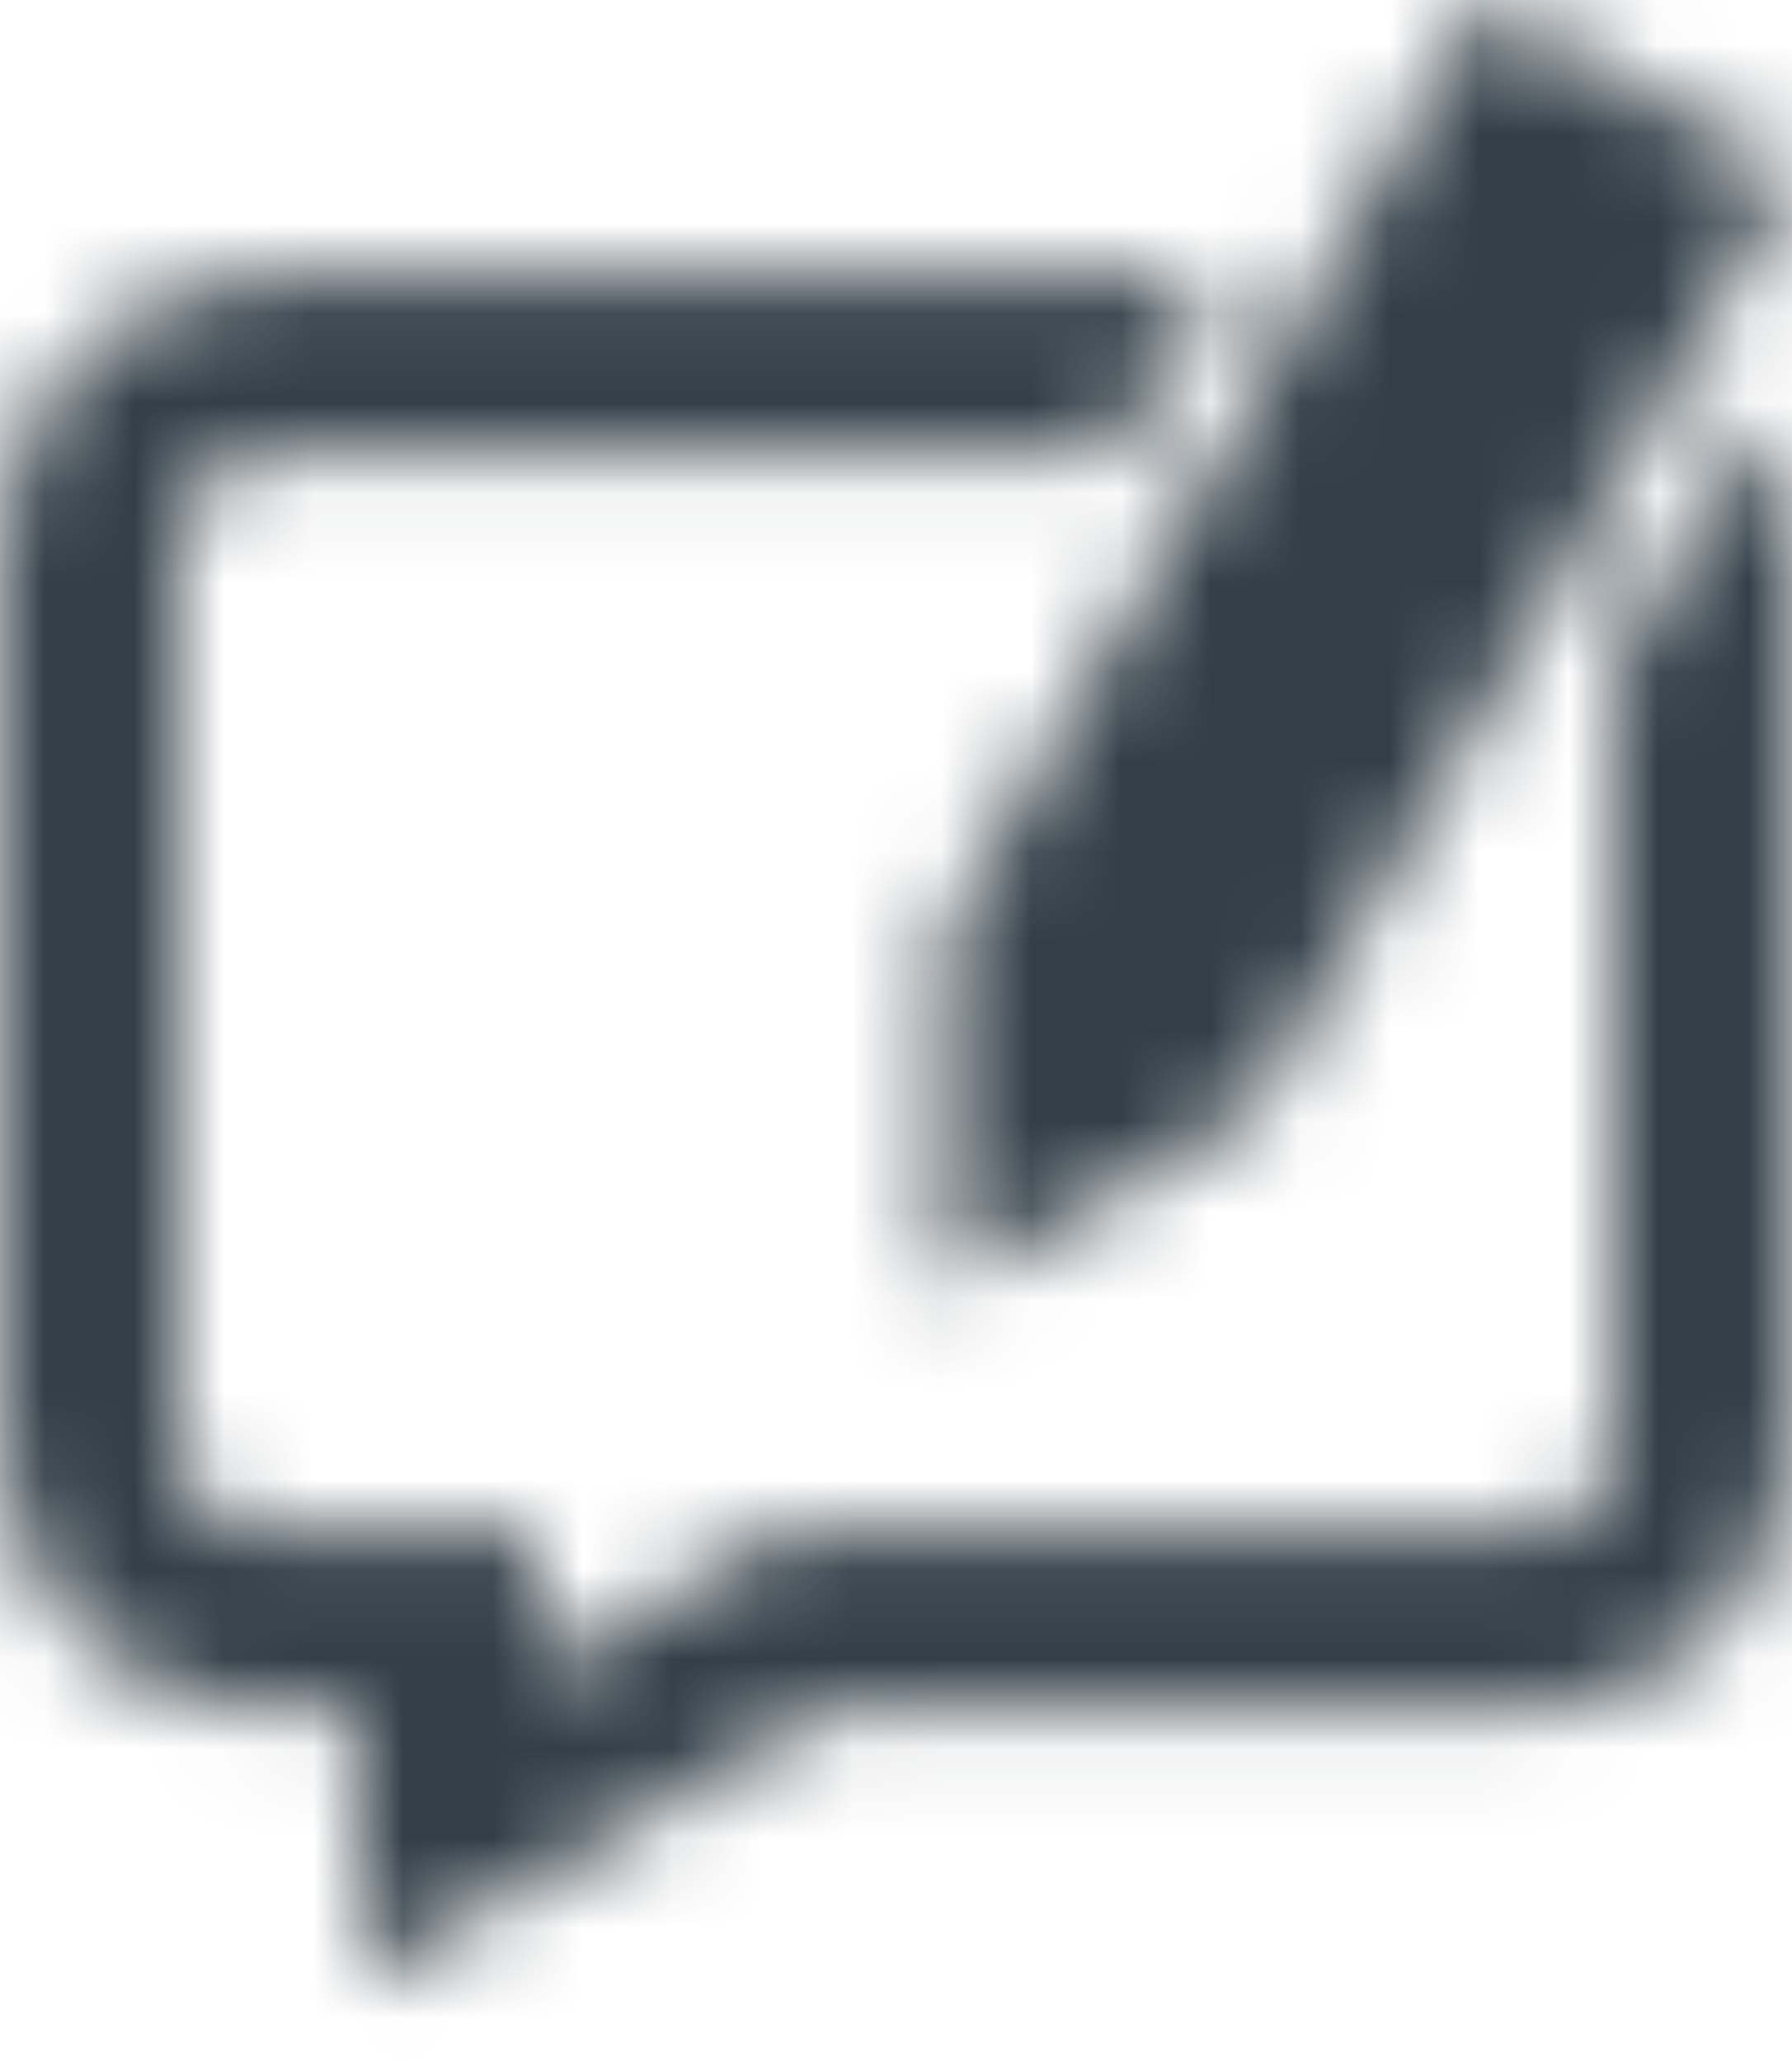<?xml version="1.0" encoding="UTF-8"?> <svg xmlns="http://www.w3.org/2000/svg" xmlns:xlink="http://www.w3.org/1999/xlink" width="20px" height="23px" viewBox="0 0 20 23"><!-- Generator: Sketch 63.1 (92452) - https://sketch.com --><title>icons/sinch/menu/billing copy 5</title><desc>Created with Sketch.</desc><defs><path d="M22,3 L18.536,1 L12.536,11.393 L12.536,15.393 L16,13.393 L22,3 Z M21.62,5.658 C21.854,6.085 22,6.568 22,7.09 L22,17.09 C22,18.748 20.657,20.09 19,20.09 L11.25,20.09 L6,23.09 L6,20.09 L5,20.09 C3.343,20.09 2,18.748 2,17.09 L2,7.09 C2,5.434 3.343,4.09 5,4.09 L15.597,4.09 L14.442,6.09 L5,6.09 C4.449,6.09 4,6.539 4,7.09 L4,17.09 C4,17.642 4.449,18.09 5,18.09 L6,18.09 L8,18.09 L8,19.644 L10.258,18.354 L10.719,18.09 L11.25,18.09 L19,18.09 C19.552,18.09 20,17.642 20,17.09 L20,8.464 L21.62,5.658 Z" id="path-1"></path></defs><g id="Developer-pages" stroke="none" stroke-width="1" fill="none" fill-rule="evenodd"><g id="developer-overview-page" transform="translate(-188, -1521)"><g id="icons/sinch/menu/mc" transform="translate(186, 1520)"><mask id="mask-2" fill="white"><use xlink:href="#path-1"></use></mask><g id="Combined-Shape"></g><g id="Colors/Primary-Colors/Stormy-Blue/100" mask="url(#mask-2)" fill="#333F48" fill-rule="evenodd"><rect id="Stormy-Blue" x="0" y="0" width="24" height="24"></rect></g></g></g></g></svg> 